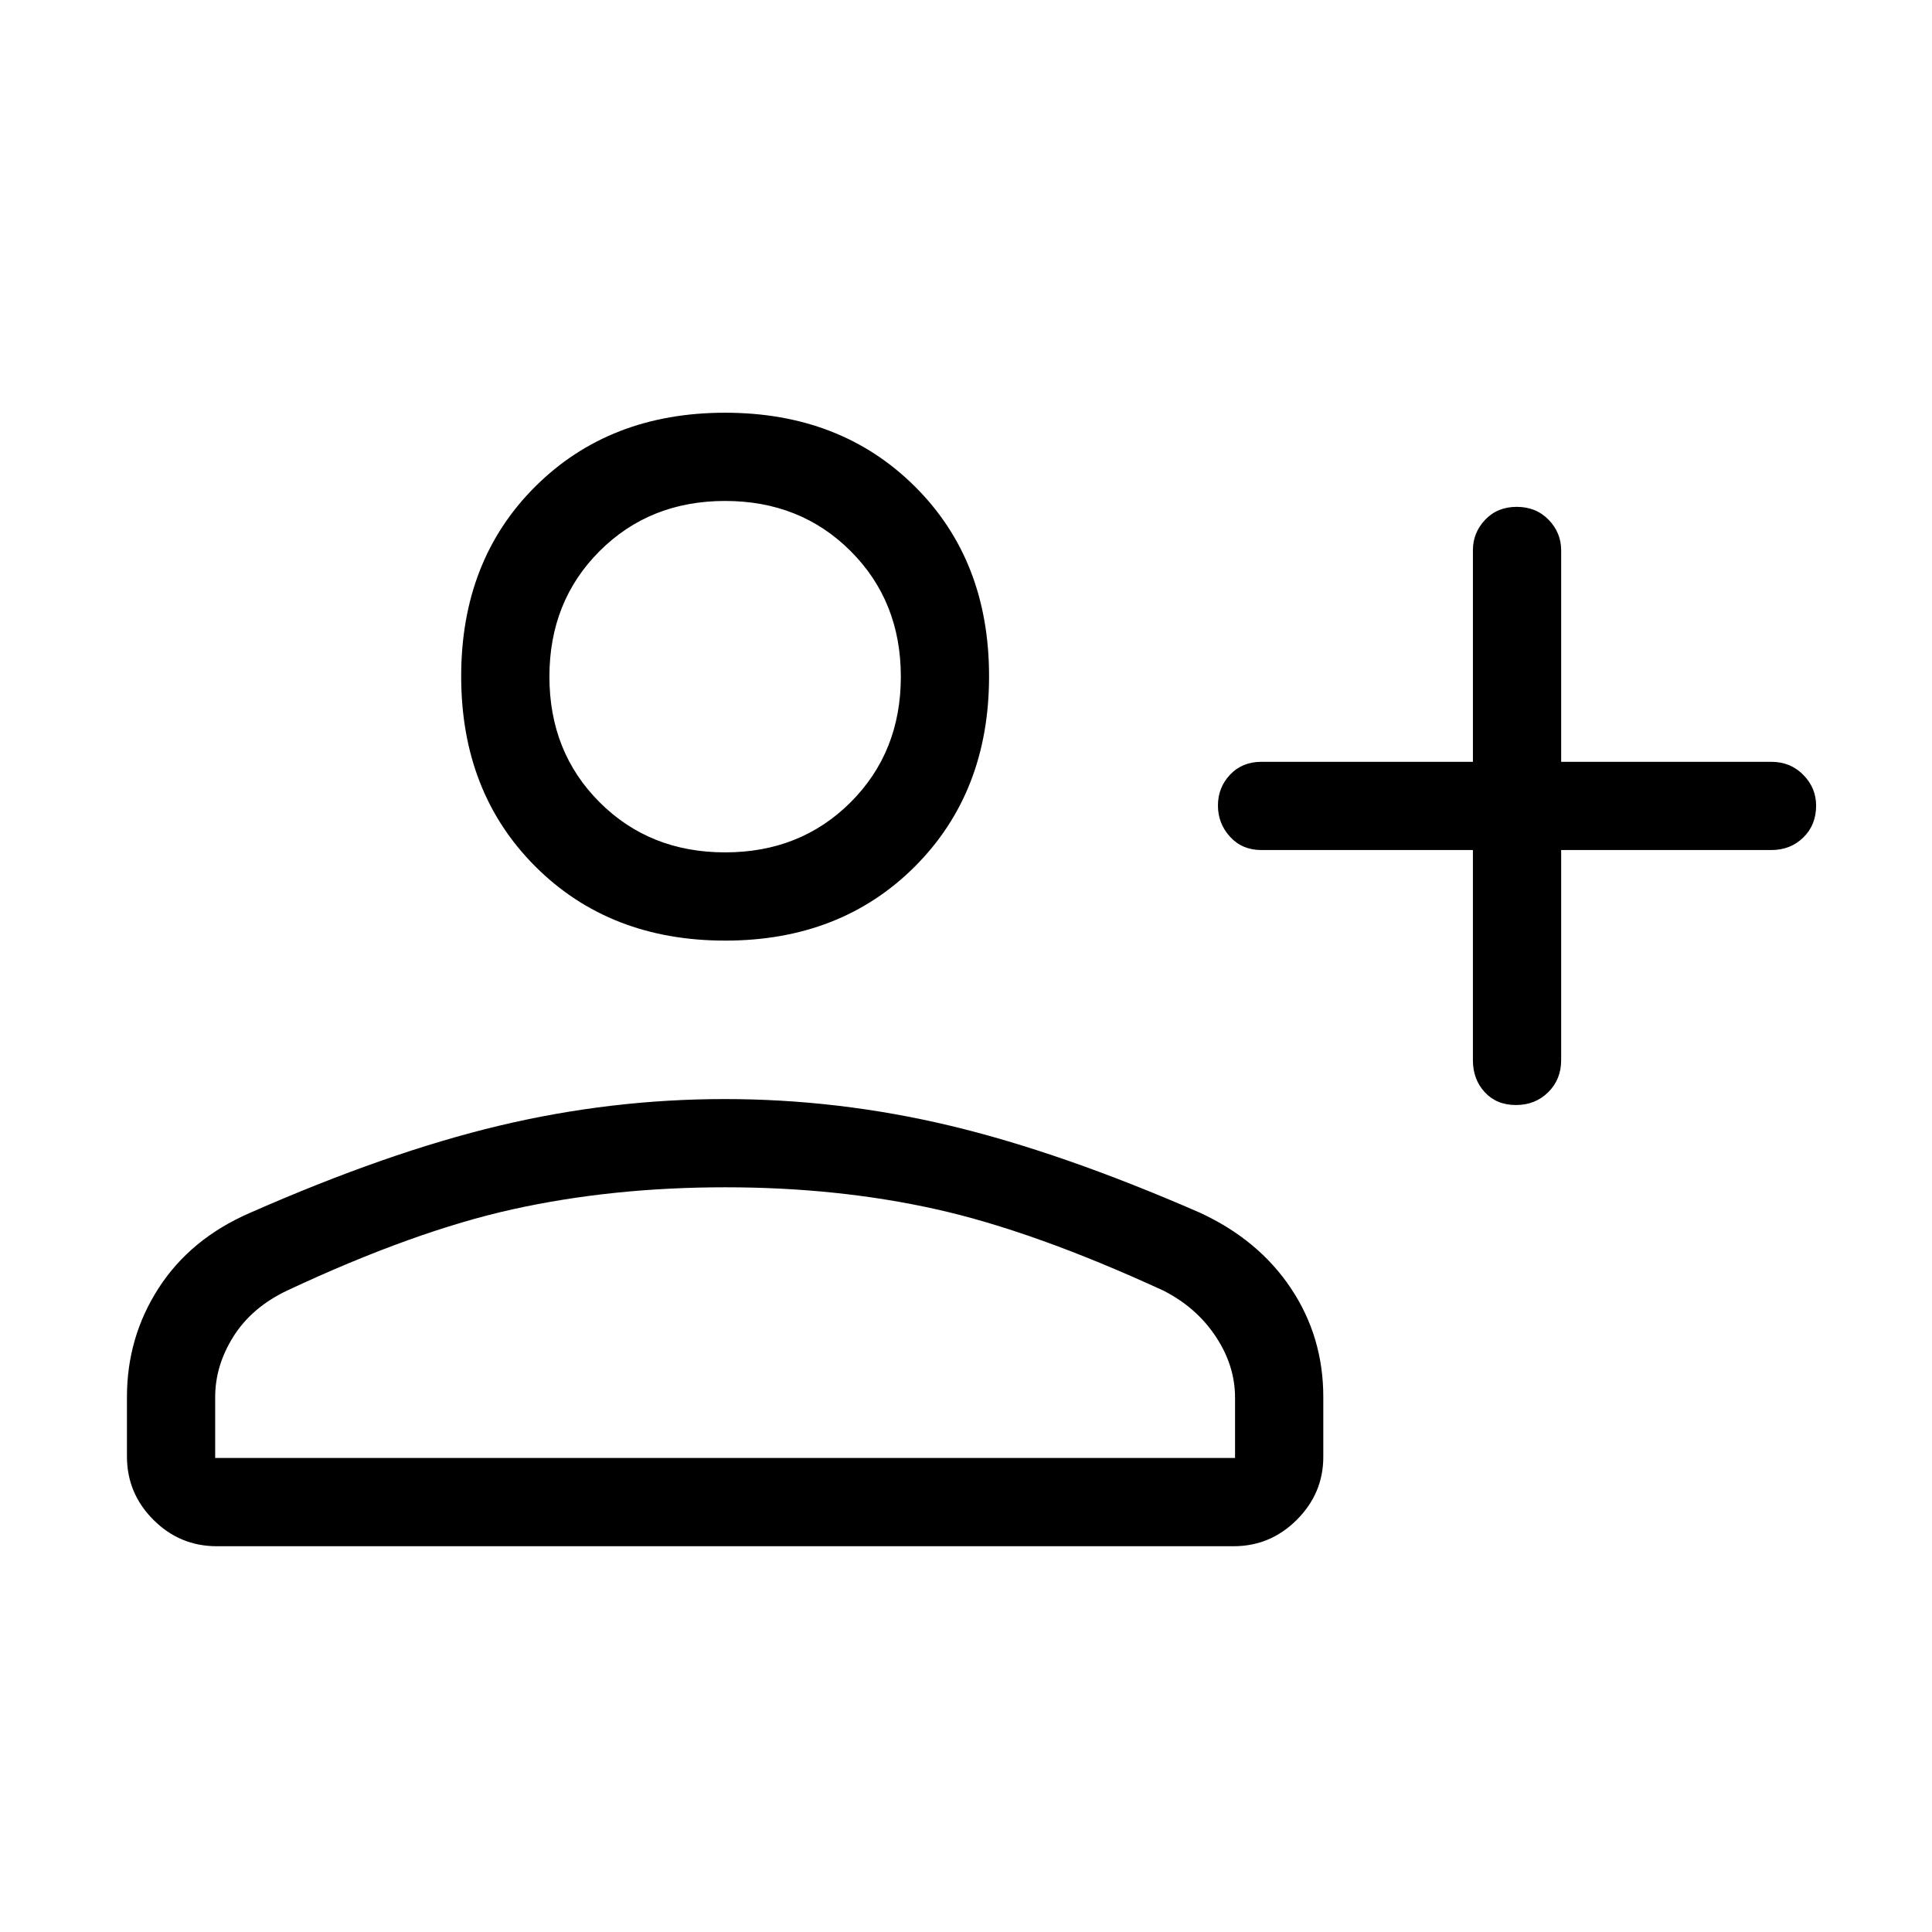 <svg xmlns="http://www.w3.org/2000/svg" height="48" viewBox="0 -960 960 960" width="48"><path d="M731.88-537.62H626.77q-9.53 0-15.55-6.57-6.03-6.58-6.03-15.54 0-8.97 6.03-15.35 6.02-6.38 15.55-6.38h105.11v-105.12q0-8.73 6.08-15.15 6.09-6.42 15.7-6.42t15.84 6.42q6.23 6.42 6.23 15.15v105.12h104.42q9.53 0 15.9 6.48 6.37 6.48 6.37 15.29 0 9.61-6.37 15.84t-15.9 6.23H775.73v104.43q0 9.53-6.43 15.9-6.42 6.37-16.03 6.37-9.62 0-15.5-6.37-5.89-6.37-5.89-15.9v-104.43Zm-371.55 45q-57.46 0-94.32-36.83-36.85-36.83-36.85-94.49t36.83-94.32q36.83-36.66 94.3-36.66 57.46 0 94.31 36.64 36.86 36.64 36.86 94.3 0 57.65-36.83 94.51-36.84 36.85-94.3 36.85ZM63.08-236.31v-29.55q0-29.73 15.8-54.18 15.81-24.44 45.18-37.23 68.49-30.17 124.03-43.39 55.54-13.22 112.04-13.22 56.5 0 111.88 13.21 55.38 13.21 124.14 43.22 29.19 13.46 45.29 37.57 16.1 24.1 16.1 54.04v29.77q0 18.08-13.14 31.23-13.13 13.15-31.48 13.15H107.69q-18.34 0-31.48-13.14-13.13-13.13-13.13-31.48Zm43.84.77h506.77v-29.94q0-15.95-9.58-30.39-9.57-14.44-25.92-22.78-64.32-29.62-113.12-40.5-48.81-10.89-104.66-10.89-56.2 0-105.46 10.89-49.26 10.88-112.45 40.5-17.42 8.34-26.5 22.74-9.08 14.41-9.08 30.14v30.23Zm253.39-300.92q37.46 0 62.38-24.92 24.93-24.93 24.93-62.39t-24.93-62.38q-24.92-24.93-62.38-24.93t-62.39 24.93Q273-661.23 273-623.77t24.92 62.39q24.93 24.92 62.39 24.92Zm0-87.31Zm0 388.23Z"/></svg>